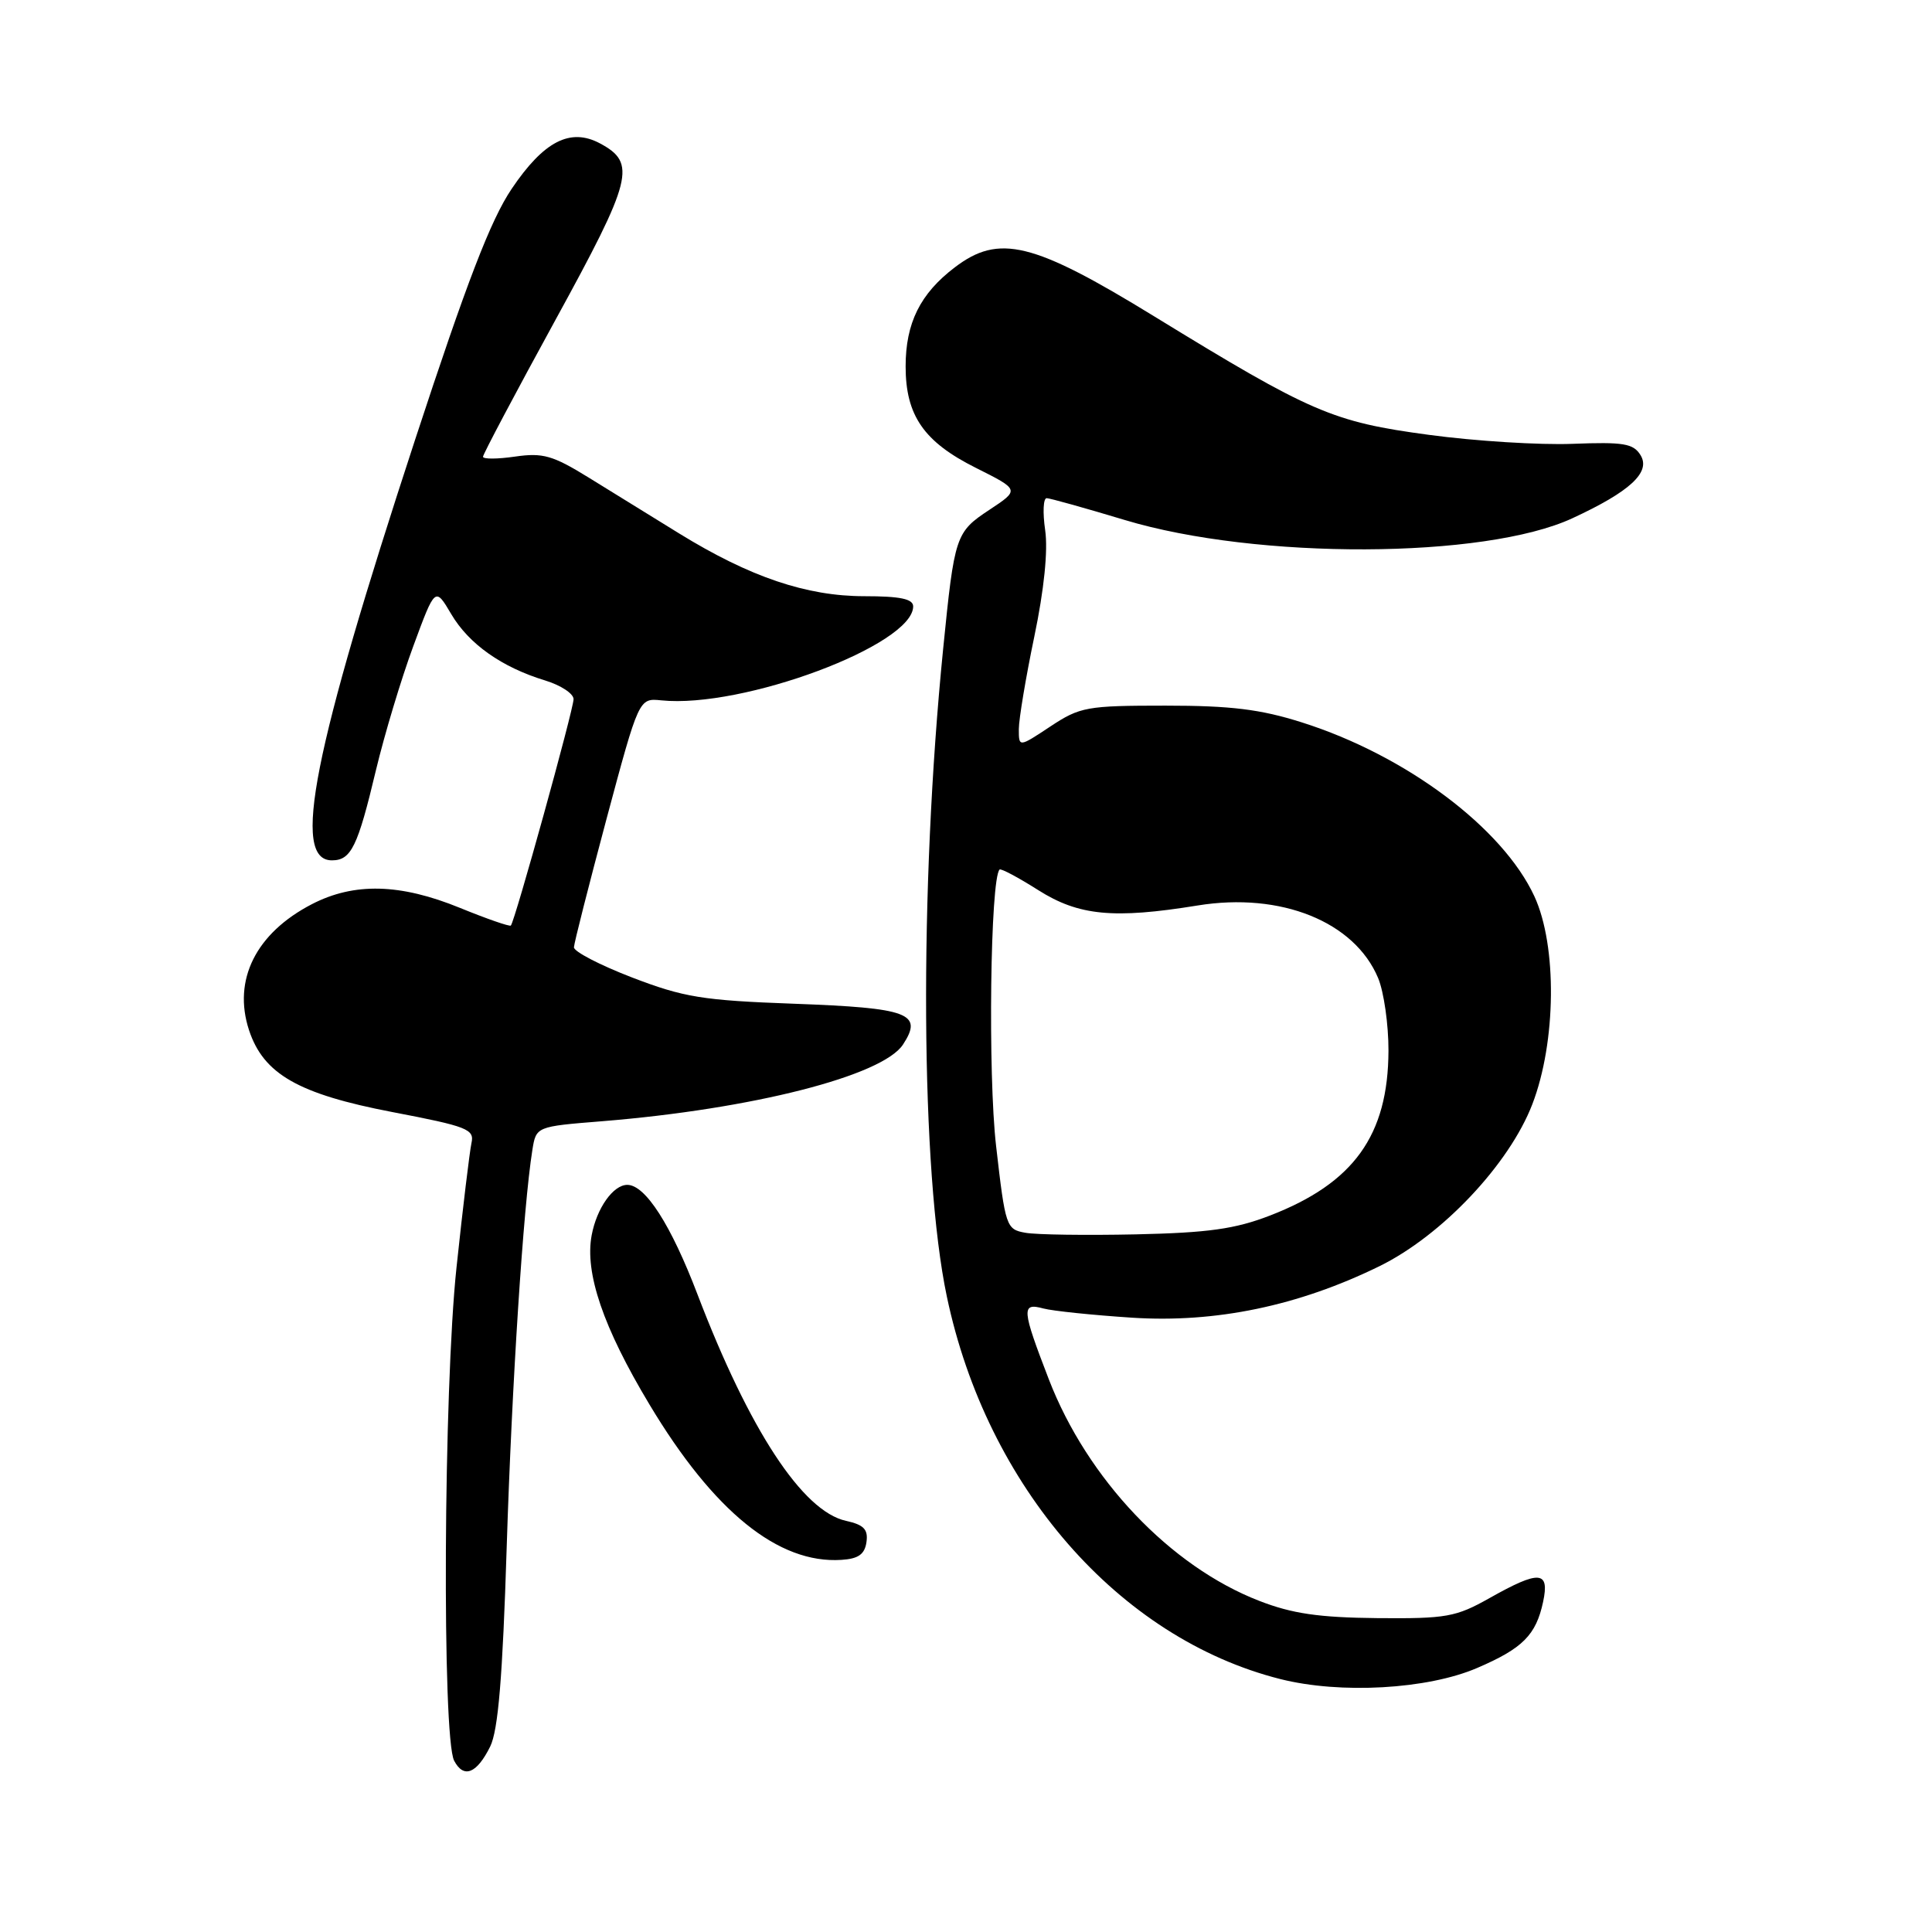 <?xml version="1.0" encoding="UTF-8" standalone="no"?>
<!DOCTYPE svg PUBLIC "-//W3C//DTD SVG 1.1//EN" "http://www.w3.org/Graphics/SVG/1.1/DTD/svg11.dtd" >
<svg xmlns="http://www.w3.org/2000/svg" xmlns:xlink="http://www.w3.org/1999/xlink" version="1.1" viewBox="0 0 256 256">
 <g >
 <path fill="currentColor"
d=" M 64.95 231.43 C 66.01 229.28 66.60 222.27 67.14 205.00 C 67.83 183.31 69.34 159.89 70.54 152.39 C 71.04 149.27 71.04 149.27 79.77 148.57 C 99.67 146.96 116.93 142.56 119.65 138.41 C 122.36 134.27 120.44 133.56 105.20 133.00 C 93.09 132.56 90.60 132.15 83.75 129.52 C 79.49 127.88 76.02 126.08 76.05 125.52 C 76.07 124.96 78.02 117.30 80.37 108.50 C 84.66 92.50 84.66 92.50 87.62 92.80 C 98.40 93.91 121.00 85.47 121.00 80.35 C 121.00 79.36 119.28 79.00 114.54 79.00 C 106.87 79.00 99.37 76.46 90.00 70.69 C 86.42 68.49 81.03 65.16 78.00 63.28 C 73.24 60.34 71.93 59.97 68.25 60.50 C 65.91 60.84 64.00 60.85 64.00 60.52 C 64.00 60.19 68.32 52.04 73.59 42.41 C 83.84 23.70 84.37 21.61 79.50 19.00 C 75.57 16.90 72.06 18.70 67.80 25.02 C 65.02 29.14 61.85 37.38 55.01 58.24 C 41.44 99.65 38.60 114.00 43.98 114.00 C 46.53 114.00 47.40 112.21 49.83 101.99 C 50.95 97.32 53.16 89.96 54.76 85.63 C 57.66 77.76 57.66 77.76 59.79 81.37 C 62.13 85.34 66.49 88.42 72.25 90.17 C 74.31 90.80 76.00 91.91 76.00 92.64 C 76.00 94.00 68.21 122.12 67.69 122.64 C 67.53 122.80 64.50 121.75 60.95 120.30 C 53.04 117.07 46.94 116.91 41.34 119.80 C 33.91 123.64 30.81 129.85 33.00 136.51 C 34.92 142.32 39.53 144.96 51.97 147.35 C 61.96 149.26 62.89 149.63 62.47 151.47 C 62.23 152.59 61.33 160.00 60.49 167.94 C 58.77 184.02 58.56 230.24 60.18 233.31 C 61.44 235.70 63.17 235.02 64.95 231.43 Z  M 195.74 221.01 C 201.77 218.42 203.53 216.65 204.47 212.25 C 205.35 208.12 203.98 208.03 197.38 211.75 C 192.91 214.27 191.65 214.49 182.50 214.41 C 174.76 214.33 171.22 213.82 166.85 212.12 C 155.08 207.56 144.08 195.98 138.98 182.78 C 135.38 173.45 135.31 172.58 138.25 173.38 C 139.49 173.71 144.78 174.26 150.00 174.60 C 161.07 175.32 172.05 173.04 182.78 167.78 C 191.07 163.71 199.98 154.27 203.04 146.32 C 206.22 138.06 206.34 125.33 203.32 118.78 C 199.12 109.69 186.28 100.08 172.50 95.72 C 167.02 93.98 163.09 93.50 154.43 93.50 C 144.01 93.50 143.11 93.66 139.18 96.26 C 135.00 99.03 135.00 99.03 135.00 96.62 C 135.00 95.30 135.92 89.78 137.05 84.36 C 138.35 78.13 138.88 72.94 138.49 70.25 C 138.15 67.91 138.24 66.01 138.69 66.01 C 139.13 66.02 143.79 67.32 149.03 68.90 C 166.54 74.18 196.69 74.07 208.33 68.68 C 215.99 65.14 218.77 62.57 217.38 60.31 C 216.43 58.76 215.12 58.55 208.38 58.81 C 204.05 58.98 195.48 58.45 189.34 57.62 C 176.56 55.90 173.78 54.70 152.94 41.92 C 136.88 32.06 132.37 30.96 126.51 35.43 C 121.93 38.91 120.00 42.81 120.00 48.55 C 120.00 55.06 122.42 58.55 129.30 61.99 C 135.11 64.90 135.11 64.90 131.12 67.54 C 126.61 70.52 126.48 70.93 124.97 86.00 C 121.78 117.92 121.99 155.31 125.46 171.79 C 130.76 197.01 148.24 217.07 169.63 222.48 C 177.62 224.50 189.15 223.85 195.74 221.01 Z  M 114.81 204.34 C 115.05 202.65 114.46 202.04 112.10 201.52 C 106.35 200.26 99.29 189.49 92.42 171.51 C 88.90 162.28 85.51 157.00 83.12 157.00 C 81.25 157.00 79.07 160.09 78.40 163.67 C 77.46 168.67 79.93 175.90 86.05 186.09 C 94.56 200.29 103.15 207.24 111.50 206.69 C 113.74 206.55 114.58 205.95 114.81 204.34 Z  M 135.88 163.35 C 133.33 162.90 133.22 162.58 131.99 151.87 C 130.89 142.37 131.22 116.45 132.45 115.22 C 132.62 115.04 134.93 116.27 137.58 117.95 C 142.93 121.34 147.56 121.79 158.70 119.98 C 169.72 118.19 179.48 122.12 182.61 129.60 C 183.37 131.43 183.99 135.76 183.98 139.22 C 183.94 150.44 179.38 156.78 168.27 161.07 C 163.66 162.85 160.09 163.35 150.50 163.56 C 143.90 163.70 137.32 163.61 135.88 163.35 Z "/>
</g>
</svg>